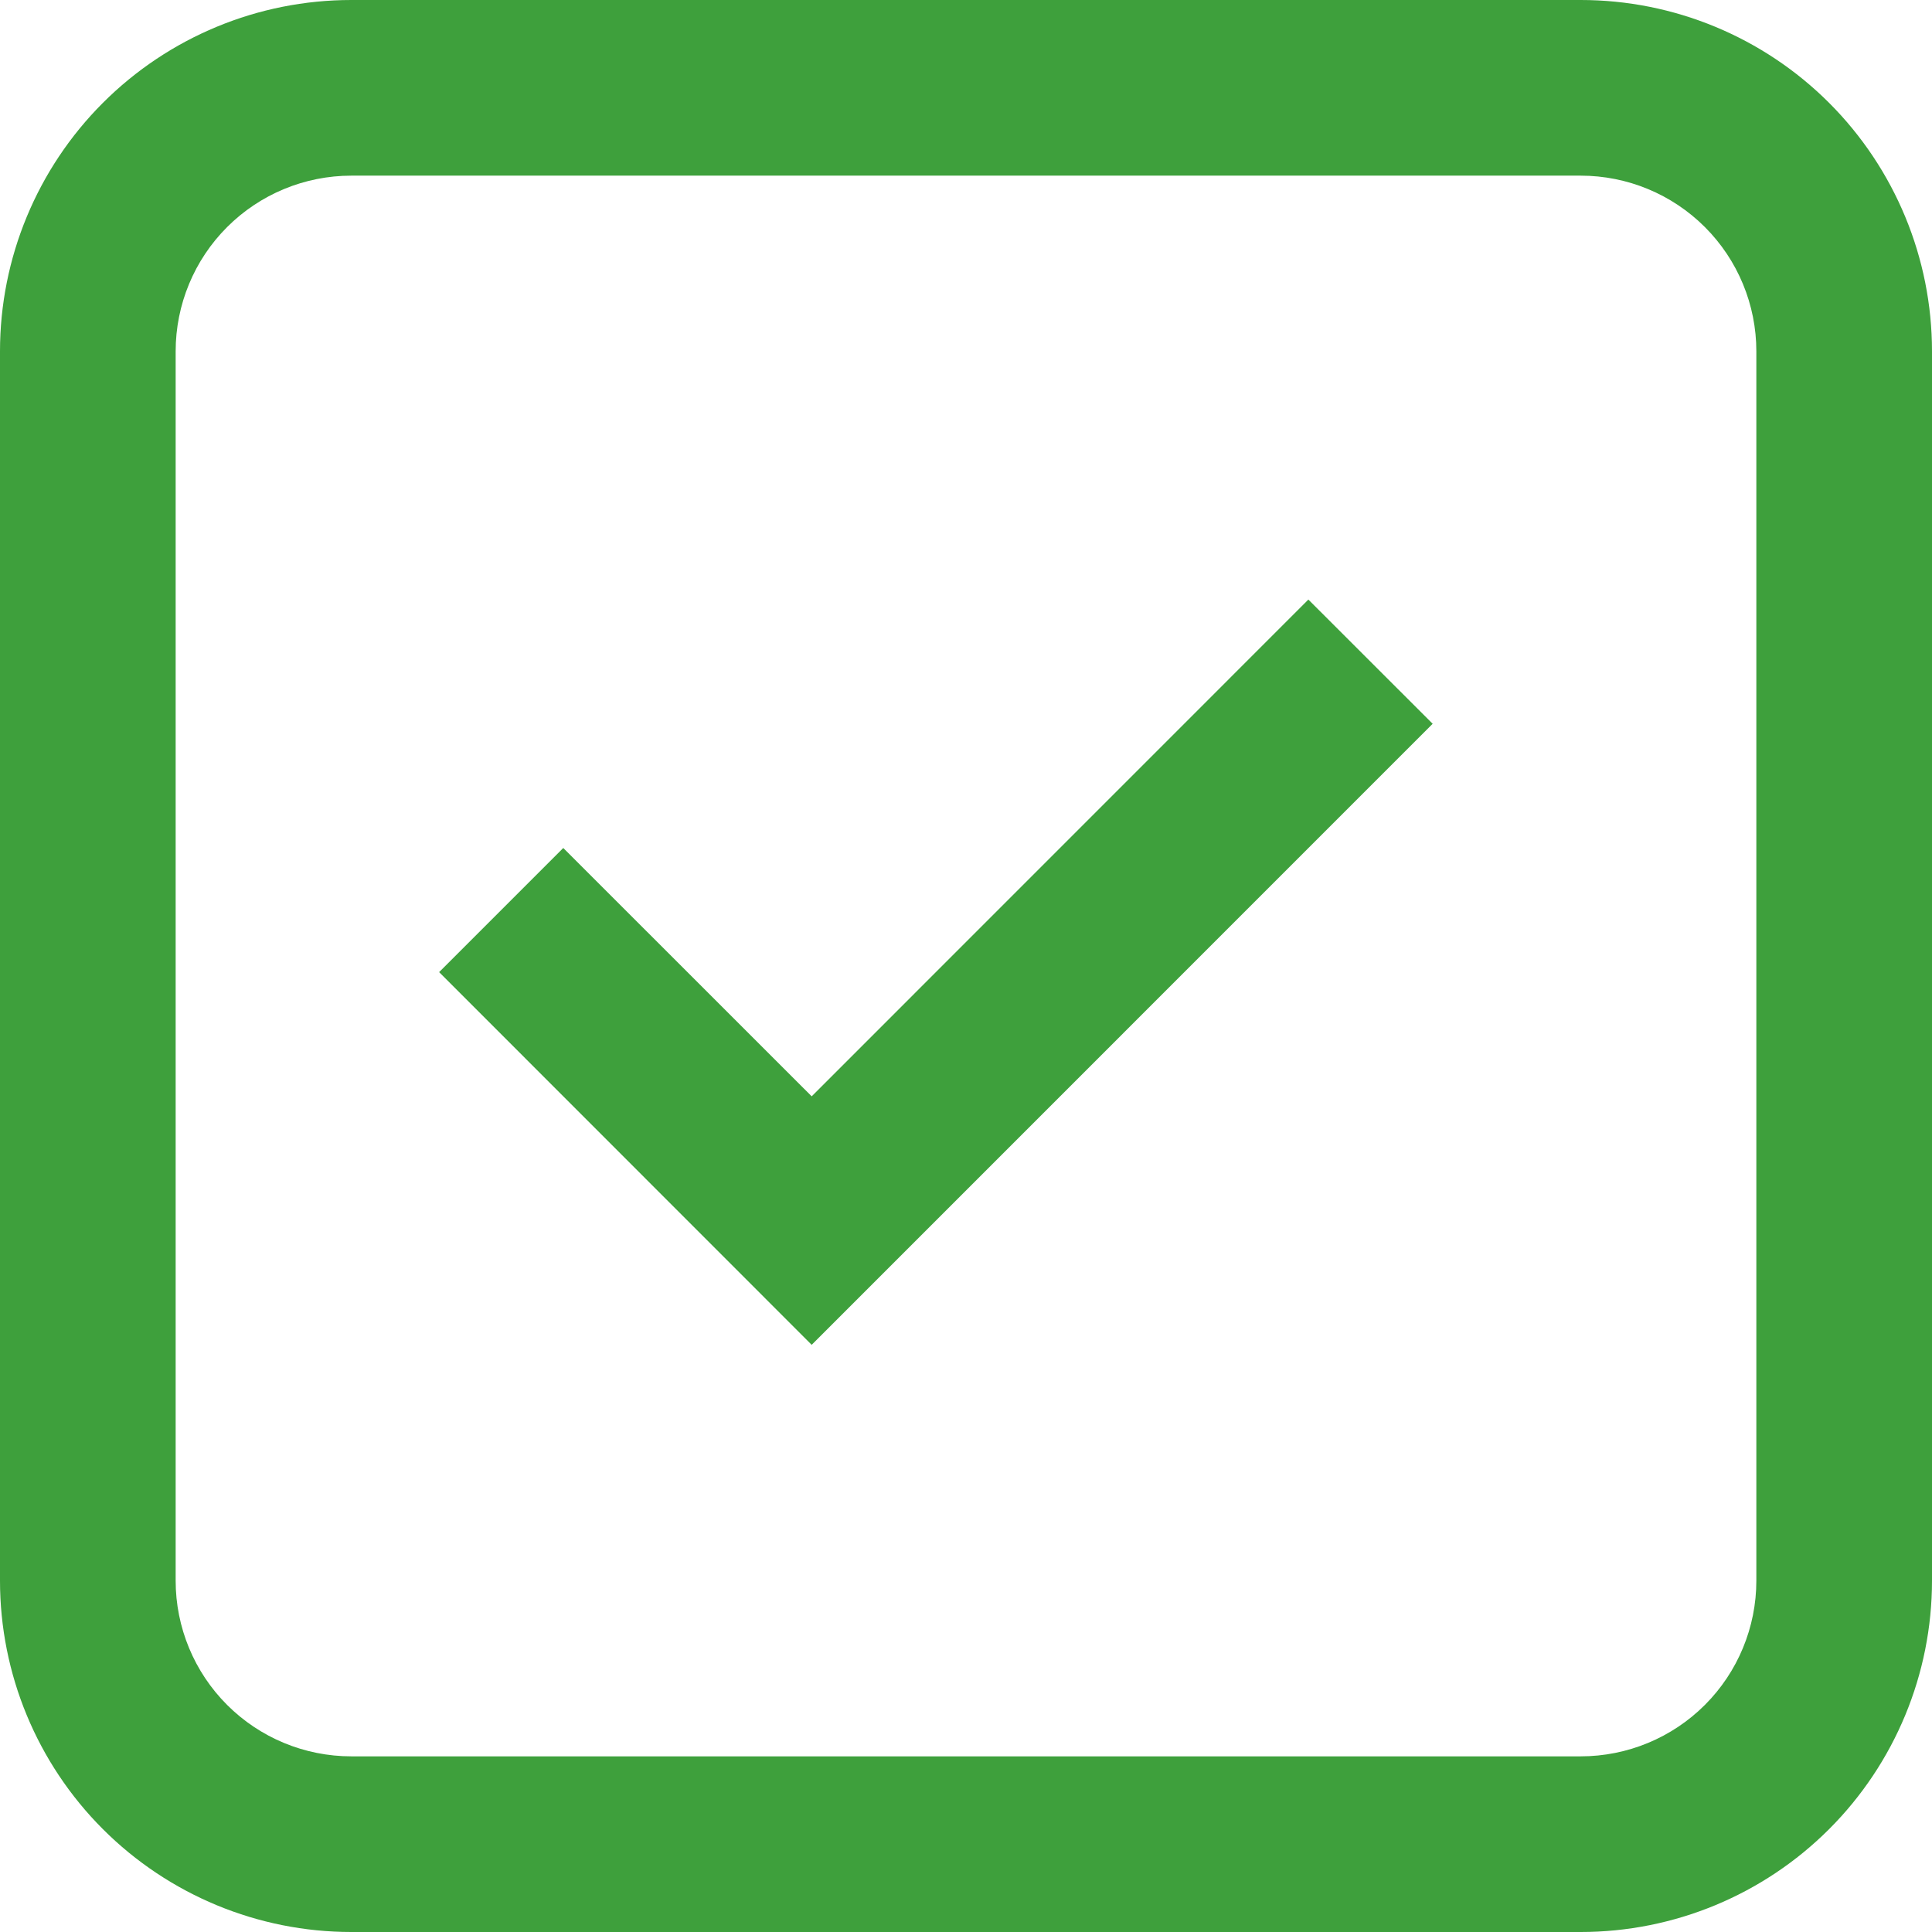 <svg width="24" height="24" viewBox="0 0 24 24" fill="none" xmlns="http://www.w3.org/2000/svg">
<path d="M10.083 16.706L5.455 12.076L6.997 10.534L10.083 13.619L16.253 7.448L17.797 8.991L10.083 16.706Z" fill="#3EA03C"/>
<path fill-rule="evenodd" clip-rule="evenodd" d="M0 4.364C0 3.206 0.46 2.096 1.278 1.278C2.096 0.46 3.206 0 4.364 0H19.636C20.794 0 21.904 0.46 22.722 1.278C23.54 2.096 24 3.206 24 4.364V19.636C24 20.794 23.54 21.904 22.722 22.722C21.904 23.54 20.794 24 19.636 24H4.364C3.206 24 2.096 23.54 1.278 22.722C0.46 21.904 0 20.794 0 19.636V4.364ZM4.364 2.182H19.636C20.215 2.182 20.77 2.412 21.179 2.821C21.588 3.23 21.818 3.785 21.818 4.364V19.636C21.818 20.215 21.588 20.77 21.179 21.179C20.77 21.588 20.215 21.818 19.636 21.818H4.364C3.785 21.818 3.23 21.588 2.821 21.179C2.412 20.77 2.182 20.215 2.182 19.636V4.364C2.182 3.785 2.412 3.23 2.821 2.821C3.23 2.412 3.785 2.182 4.364 2.182Z" fill="#3EA03C"/>
</svg>
